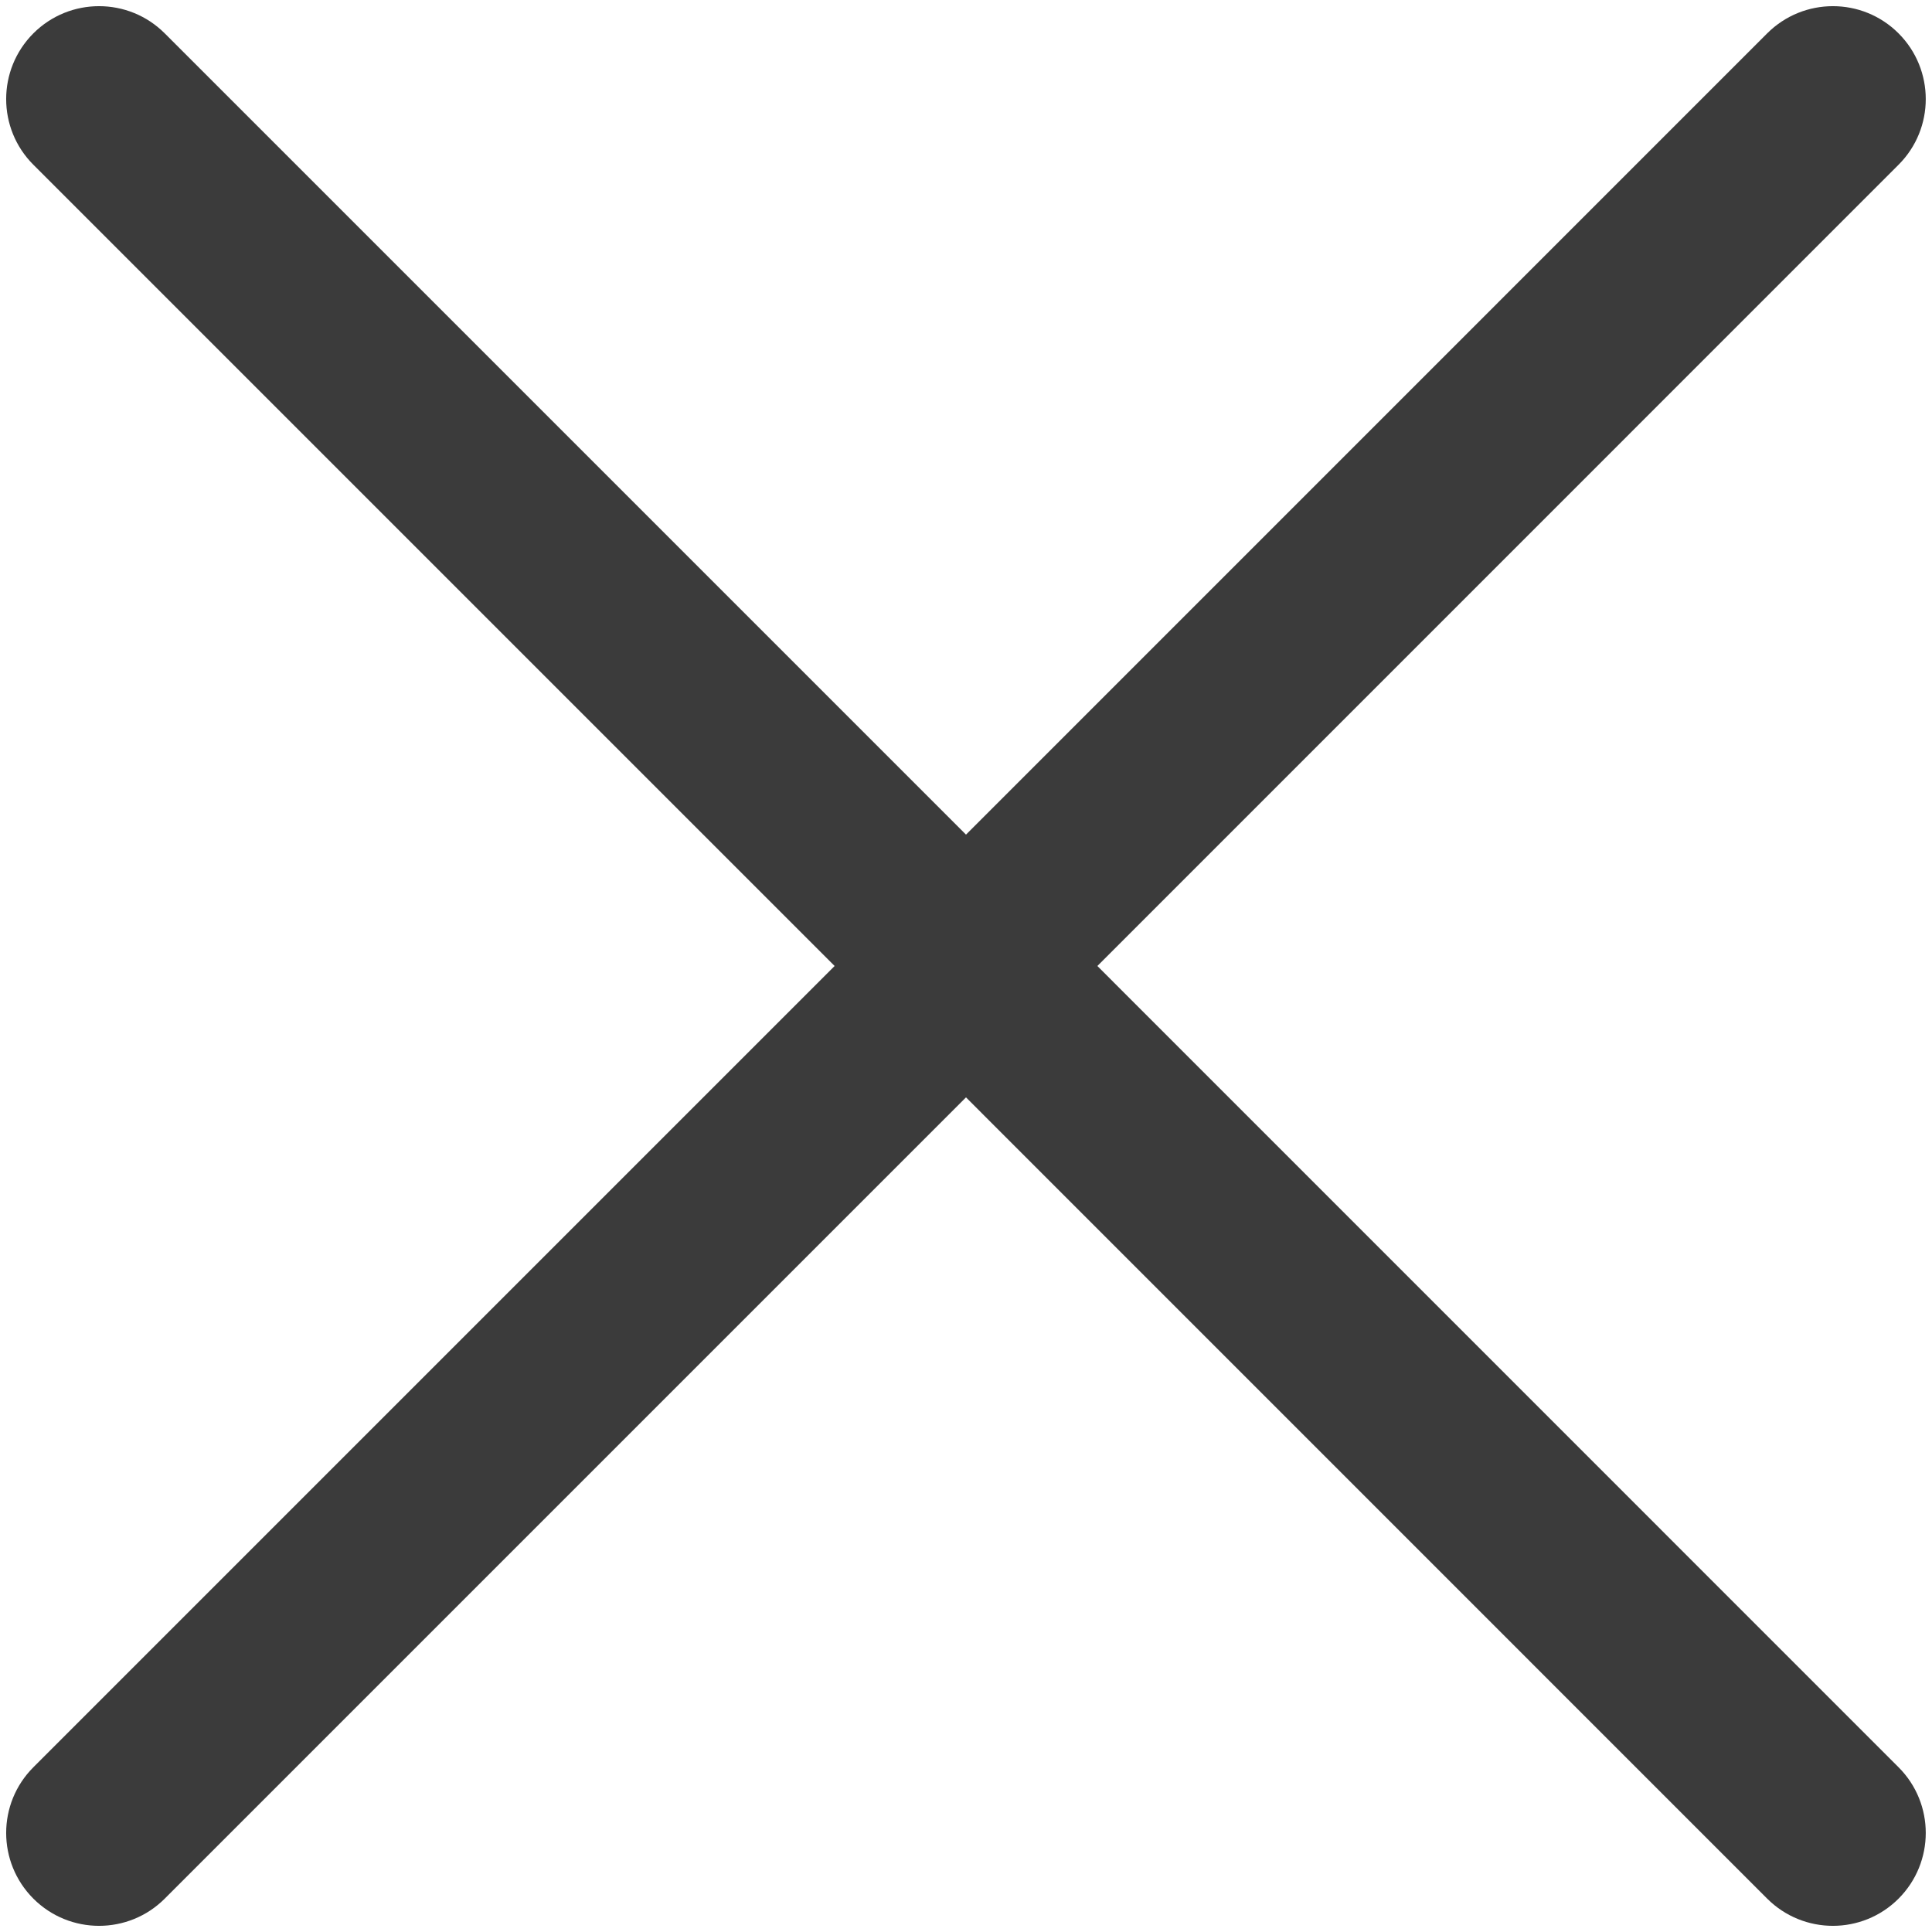 <svg width="26" height="26" viewBox="0 0 26 26" fill="none" xmlns="http://www.w3.org/2000/svg">
<path d="M25.55 2.217C26.038 1.729 26.038 0.938 25.55 0.449C25.062 -0.039 24.271 -0.039 23.782 0.449L13 11.232L2.217 0.449C1.729 -0.039 0.937 -0.039 0.449 0.449C-0.039 0.938 -0.039 1.729 0.449 2.217L11.232 13L0.449 23.783C-0.039 24.271 -0.039 25.062 0.449 25.551C0.937 26.039 1.729 26.039 2.217 25.551L13 14.768L23.782 25.551C24.271 26.039 25.062 26.039 25.55 25.551C26.038 25.062 26.038 24.271 25.55 23.783L14.768 13L25.55 2.217Z" fill="#3B3B3B"/>
</svg>
